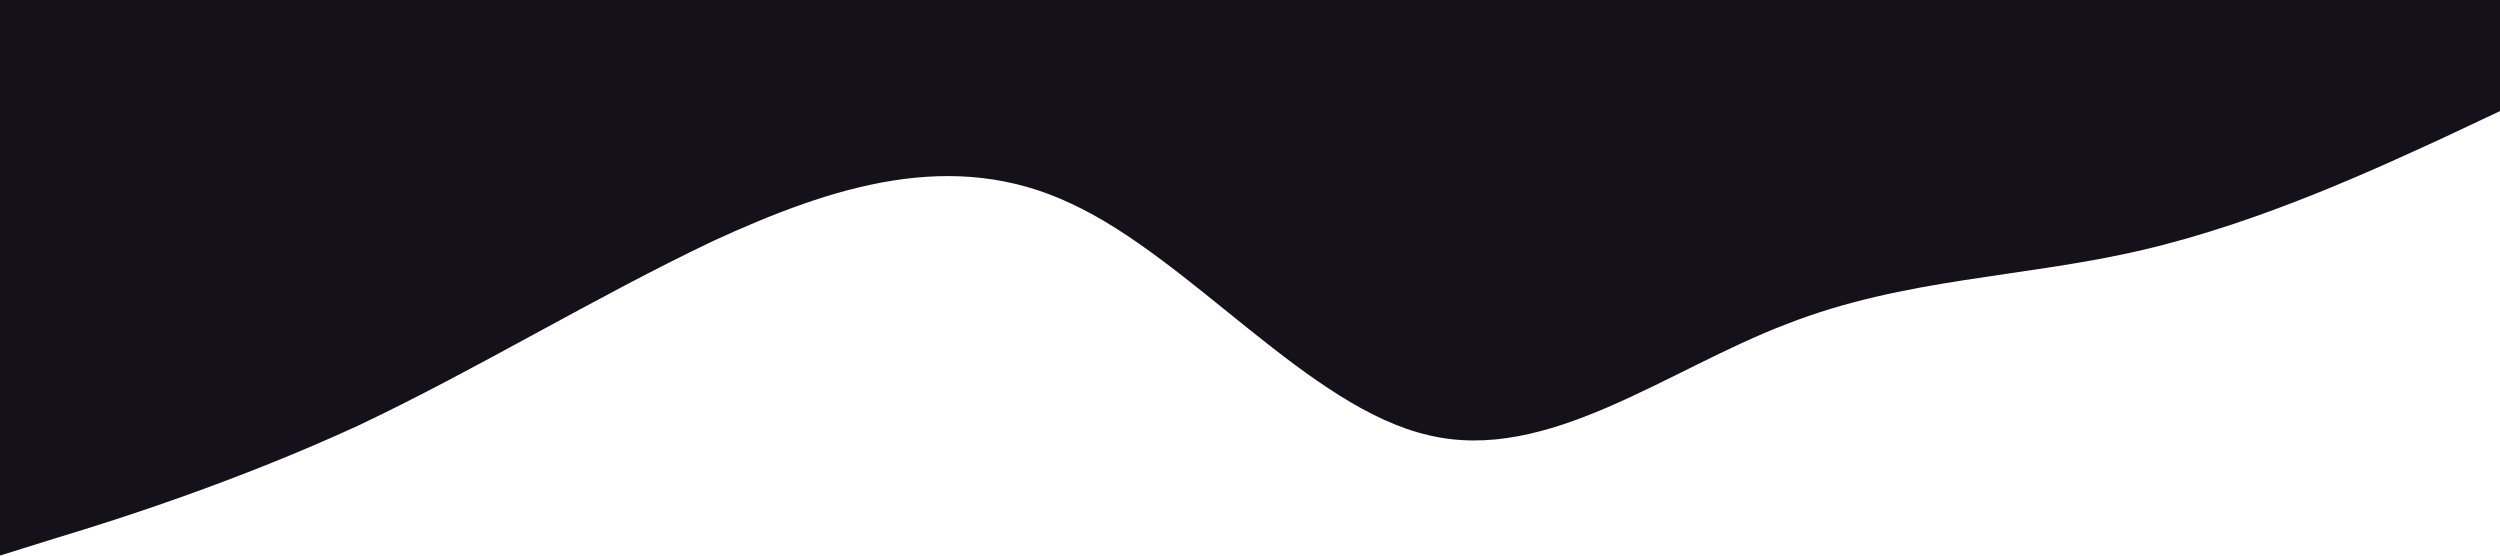 <svg xmlns="http://www.w3.org/2000/svg" viewBox="0 0 1440 320"><path fill="#14111B" fill-opacity="1" d="M0,320L34.3,309.3C68.6,299,137,277,206,245.3C274.3,213,343,171,411,138.7C480,107,549,85,617,117.3C685.7,149,754,235,823,250.7C891.4,267,960,213,1029,186.7C1097.1,160,1166,160,1234,144C1302.9,128,1371,96,1406,80L1440,64L1440,0L1405.7,0C1371.4,0,1303,0,1234,0C1165.7,0,1097,0,1029,0C960,0,891,0,823,0C754.3,0,686,0,617,0C548.6,0,480,0,411,0C342.9,0,274,0,206,0C137.1,0,69,0,34,0L0,0Z"></path></svg>
